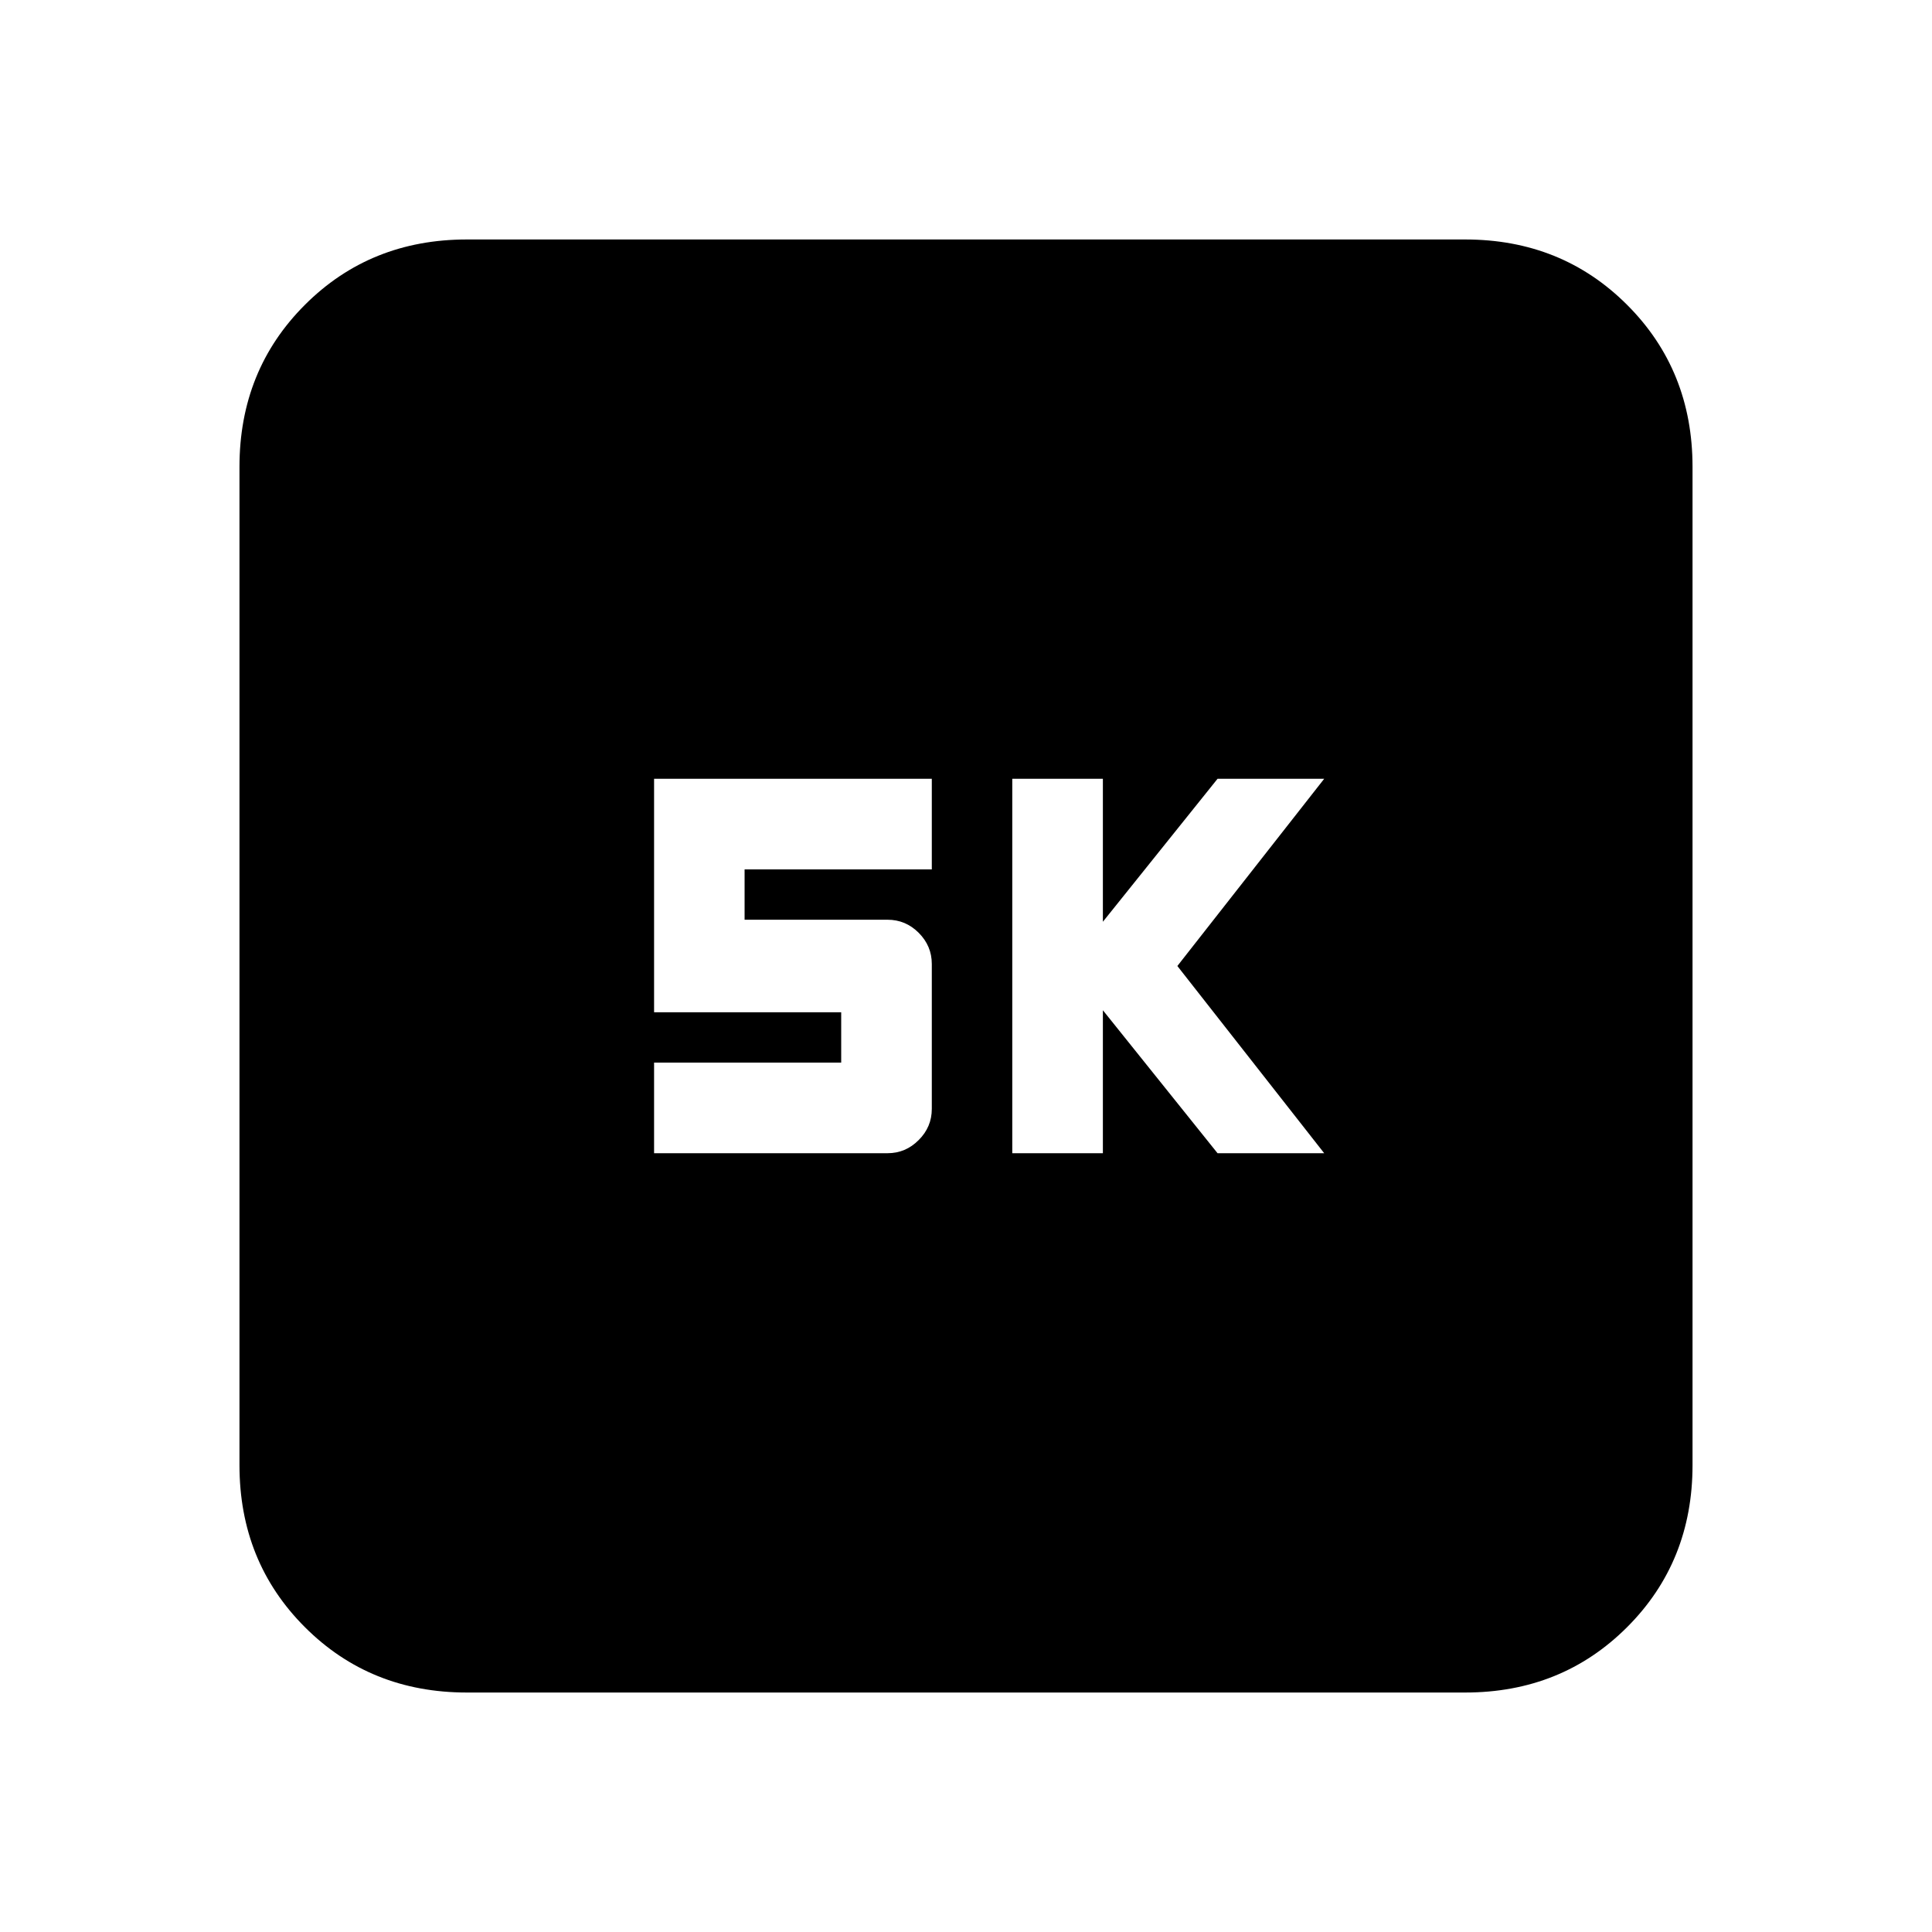 <svg xmlns="http://www.w3.org/2000/svg" height="20" width="20"><path d="M10.479 11.938h.938v-1.48l1.187 1.48h1.104L12.188 10l1.52-1.938h-1.104l-1.187 1.48v-1.48h-.938Zm-3.708 0h2.417q.187 0 .322-.136.136-.135.136-.323v-1.5q0-.187-.136-.323-.135-.135-.322-.135h-1.48V9h1.938v-.938H6.771v2.417h1.937V11H6.771Zm-1.938 5.583q-1 0-1.677-.677t-.677-1.677V4.833q0-1 .677-1.677t1.677-.677h10.334q1 0 1.677.677t.677 1.677v10.334q0 1-.677 1.677t-1.677.677Z"/></svg>